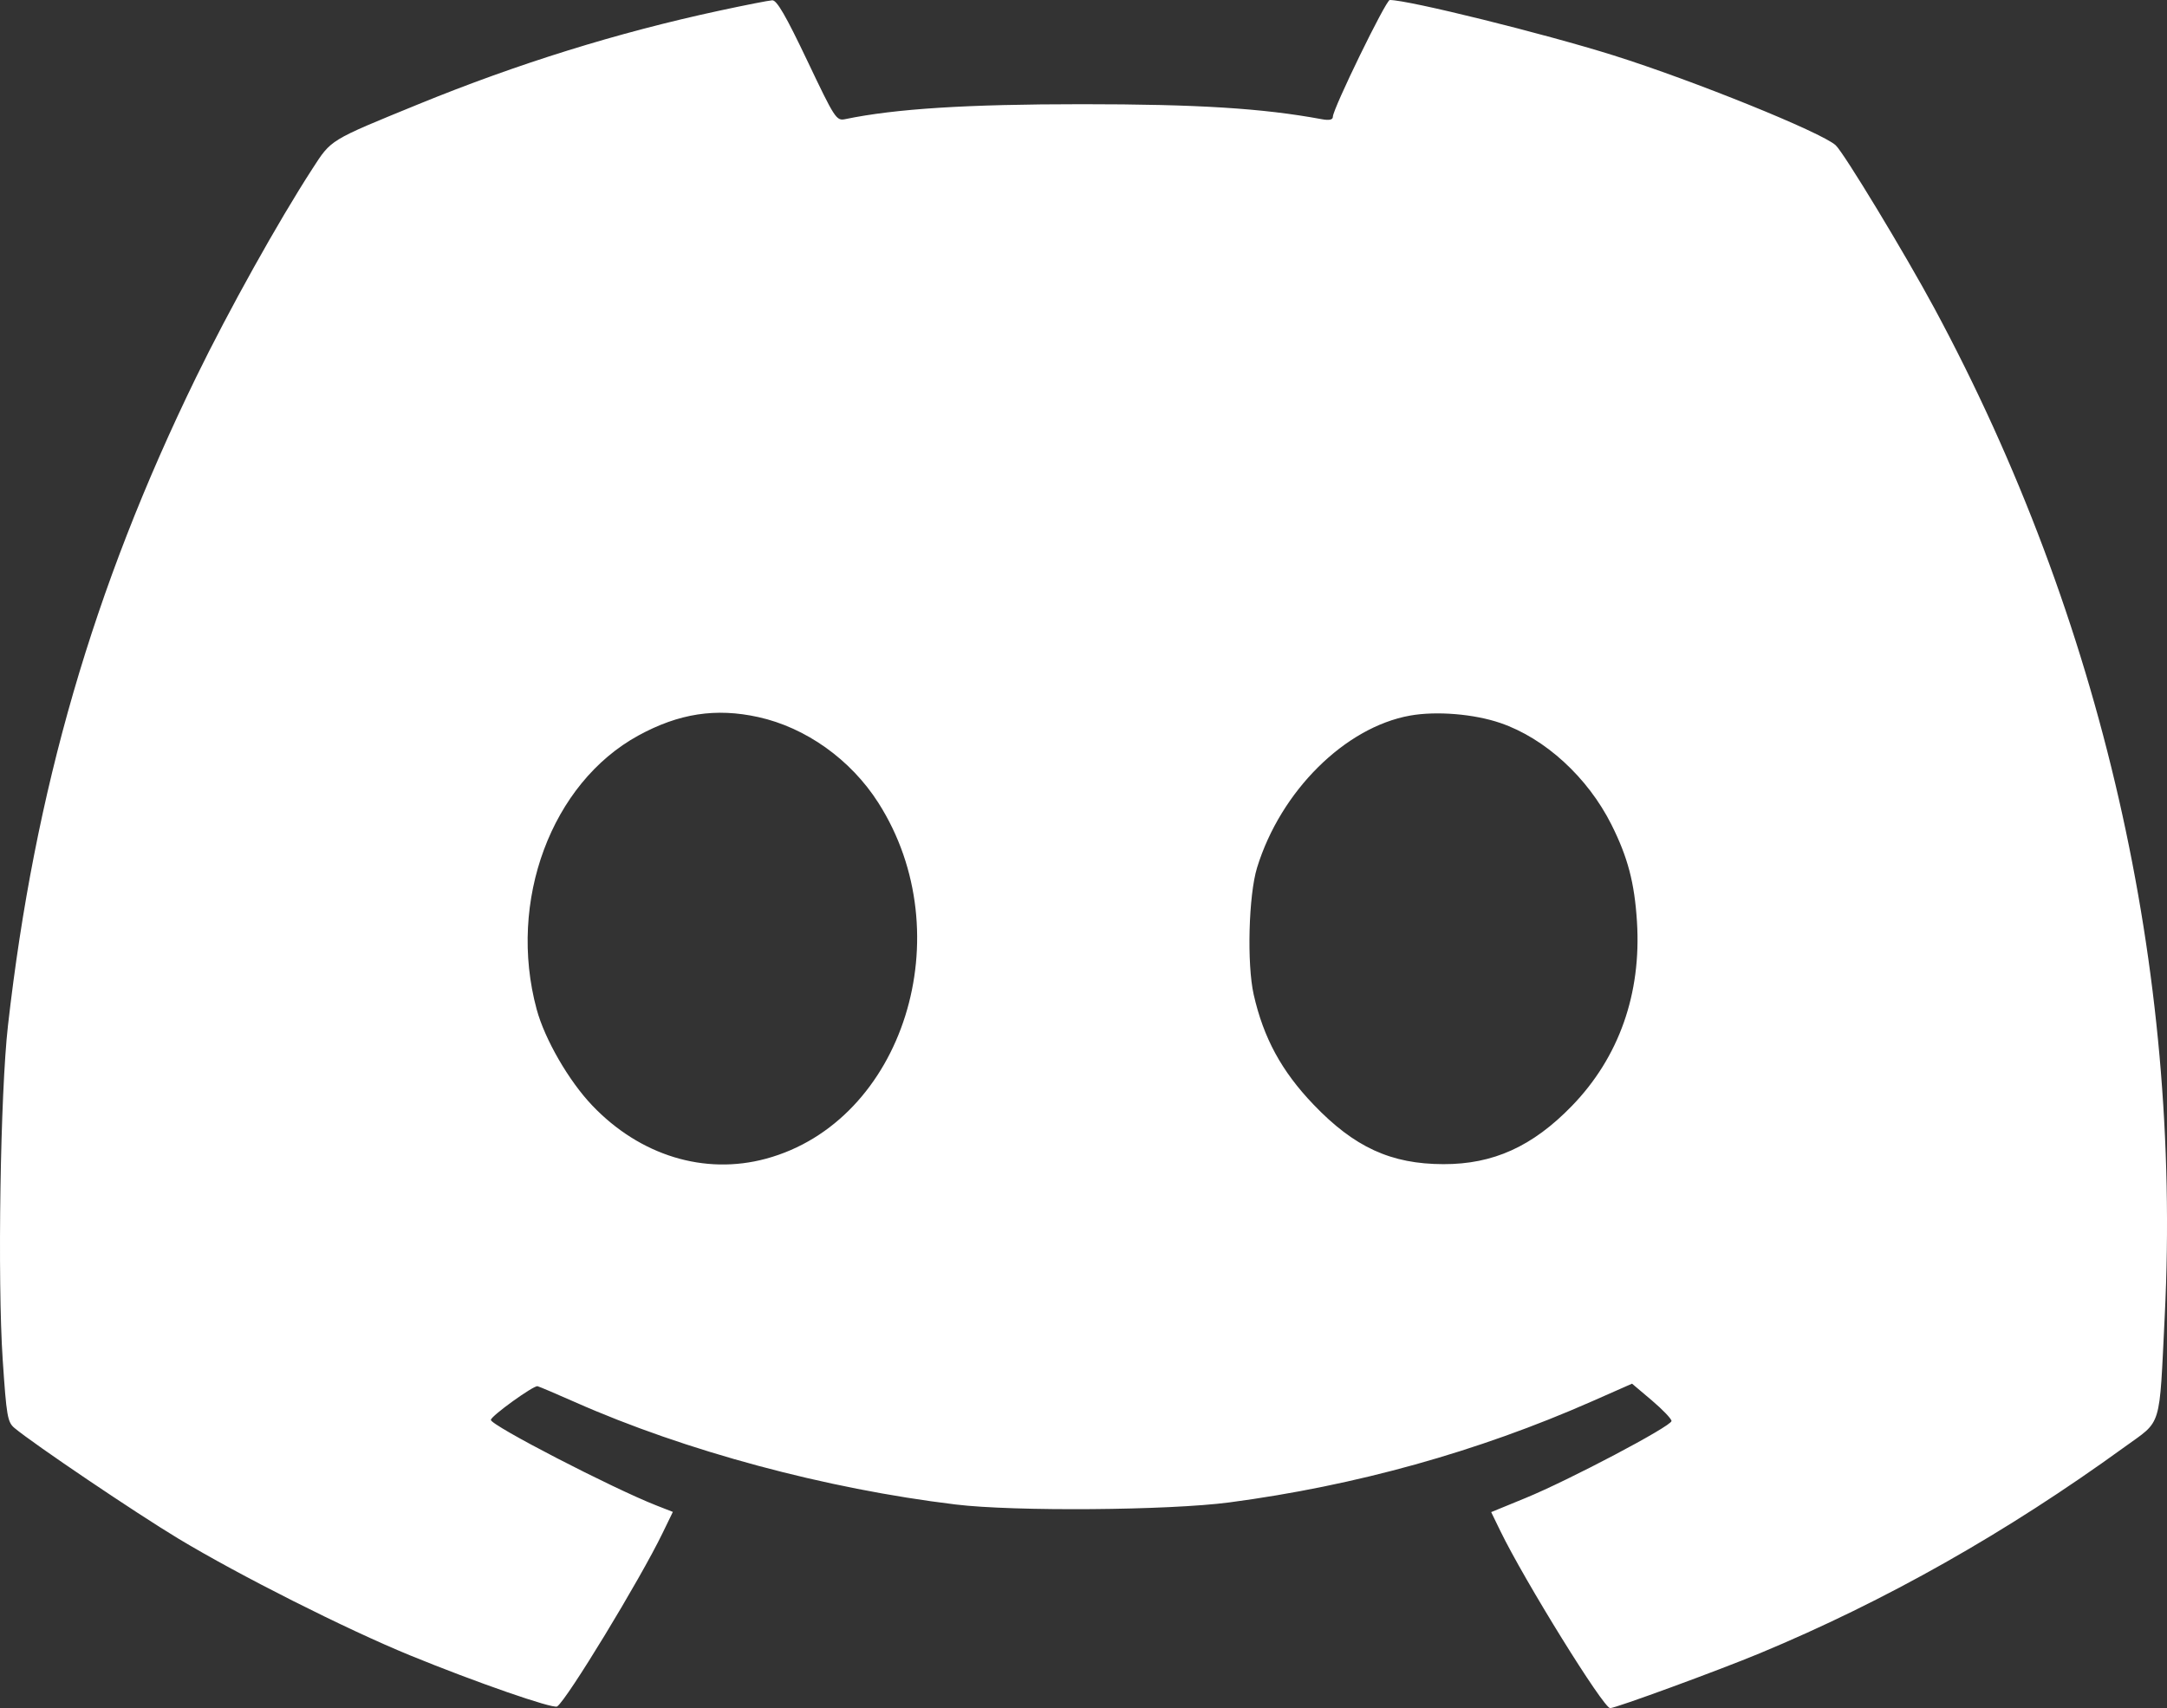 <svg width="52" height="41" viewBox="0 0 52 41" fill="none" xmlns="http://www.w3.org/2000/svg">
<rect x="0" y="0" width="52" height="41" fill="#333333" stroke="none"/>
<path fill-rule="evenodd" clip-rule="evenodd" d="M17.249 0.259C14.813 0.784 12.42 1.529 10.049 2.498C7.888 3.382 7.956 3.341 7.493 4.056C6.677 5.316 5.493 7.439 4.7 9.067C2.236 14.125 0.833 18.963 0.191 24.617C0.008 26.229 -0.063 30.73 0.065 32.638C0.156 33.996 0.18 34.136 0.349 34.277C0.817 34.667 3.256 36.314 4.278 36.93C5.75 37.817 8.298 39.101 9.839 39.733C11.409 40.376 13.271 41.023 13.369 40.96C13.595 40.815 15.356 37.92 15.898 36.801L16.146 36.29L15.75 36.135C14.687 35.717 11.769 34.209 11.779 34.081C11.786 33.985 12.809 33.248 12.9 33.273C12.953 33.288 13.356 33.459 13.796 33.654C16.443 34.827 19.817 35.735 22.932 36.112C24.337 36.283 28.047 36.254 29.5 36.062C32.535 35.66 35.46 34.845 38.202 33.636L39.163 33.212L39.637 33.613C39.897 33.834 40.11 34.056 40.11 34.108C40.11 34.231 37.643 35.533 36.599 35.96L35.783 36.295L36 36.742C36.583 37.943 38.477 41 38.638 41C38.77 41 41.243 40.093 42.225 39.685C45.242 38.431 48.148 36.787 50.977 34.735C51.891 34.072 51.809 34.339 51.946 31.582C52.357 23.269 50.434 14.858 46.42 7.403C45.707 6.08 44.246 3.667 44.049 3.486C43.709 3.176 40.635 1.932 38.721 1.33C37.054 0.806 33.8 0 33.349 0C33.257 0 31.984 2.613 31.984 2.802C31.984 2.876 31.899 2.895 31.711 2.86C30.302 2.599 28.739 2.501 25.964 2.501C23.204 2.501 21.484 2.61 20.286 2.859C20.068 2.904 20.037 2.856 19.37 1.453C18.86 0.382 18.641 0.002 18.532 0.007C18.451 0.011 17.874 0.124 17.249 0.259ZM18.197 17.212C19.339 17.464 20.414 18.231 21.075 19.266C23.093 22.425 21.677 26.92 18.382 27.812C16.907 28.212 15.359 27.738 14.212 26.535C13.649 25.945 13.071 24.945 12.877 24.223C12.177 21.631 13.231 18.797 15.318 17.655C16.291 17.123 17.177 16.987 18.197 17.212ZM36.007 17.355C37.077 17.723 38.098 18.657 38.667 19.79C39.061 20.576 39.222 21.186 39.281 22.121C39.39 23.851 38.85 25.38 37.718 26.547C36.775 27.518 35.833 27.946 34.637 27.943C33.378 27.941 32.499 27.537 31.517 26.51C30.751 25.709 30.32 24.914 30.084 23.873C29.918 23.136 29.962 21.486 30.165 20.826C30.73 18.99 32.273 17.456 33.837 17.176C34.47 17.063 35.373 17.137 36.007 17.355Z" fill="white"/>
</svg>
